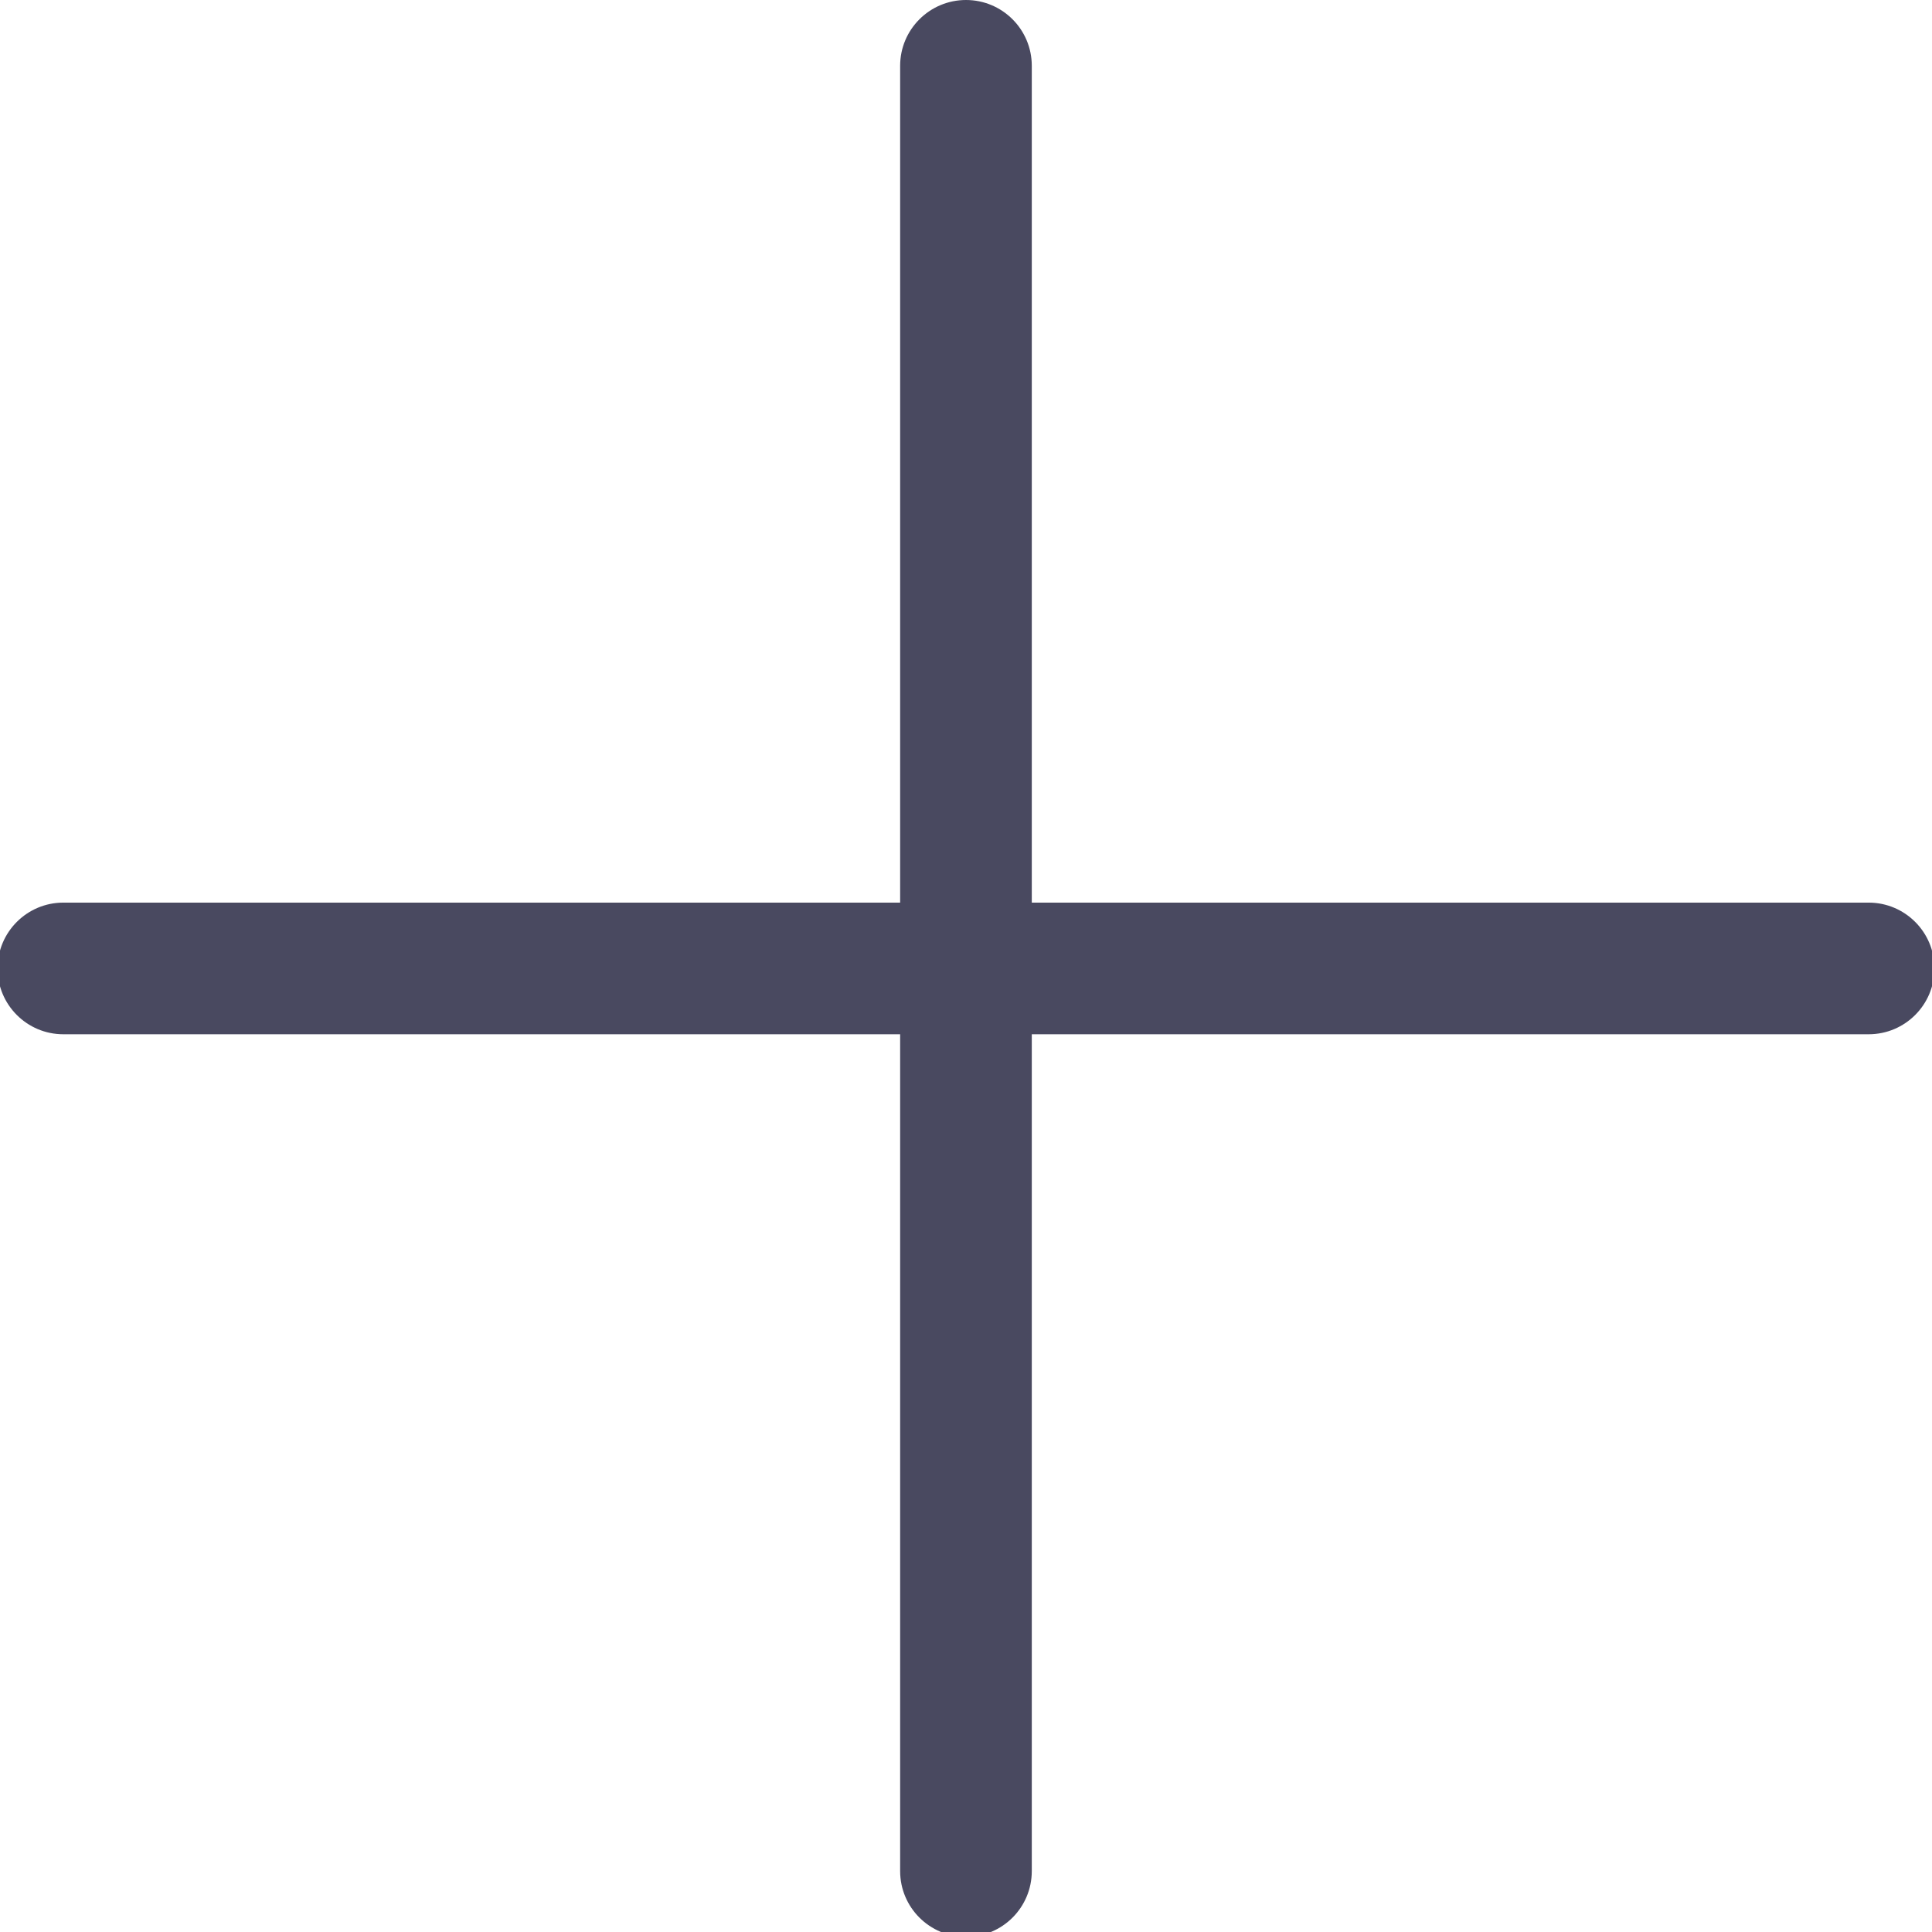 <?xml version="1.0" encoding="utf-8"?>
<!-- Generator: Adobe Illustrator 16.0.0, SVG Export Plug-In . SVG Version: 6.00 Build 0)  -->
<!DOCTYPE svg PUBLIC "-//W3C//DTD SVG 1.1//EN" "http://www.w3.org/Graphics/SVG/1.1/DTD/svg11.dtd">
<svg version="1.1" id="Ñëîé_1" xmlns="http://www.w3.org/2000/svg" xmlns:xlink="http://www.w3.org/1999/xlink" x="0px" y="0px"
	 width="316.846px" height="316.846px" viewBox="0 0 316.846 316.846" enable-background="new 0 0 316.846 316.846"
	 xml:space="preserve">
<path id="XMLID_430_" fill="#494960" d="M10.386,169.618h137.236v137.236c0,5.968,4.842,10.792,10.801,10.792
	s10.789-4.824,10.789-10.792V169.618h137.246c5.959,0,10.791-4.832,10.791-10.799c0-5.951-4.832-10.791-10.791-10.791H169.212
	V10.791c0-5.959-4.83-10.791-10.789-10.791s-10.801,4.832-10.801,10.791v137.237H10.386c-5.959,0-10.789,4.84-10.789,10.791
	C-0.403,164.786,4.427,169.618,10.386,169.618z"/>
</svg>
